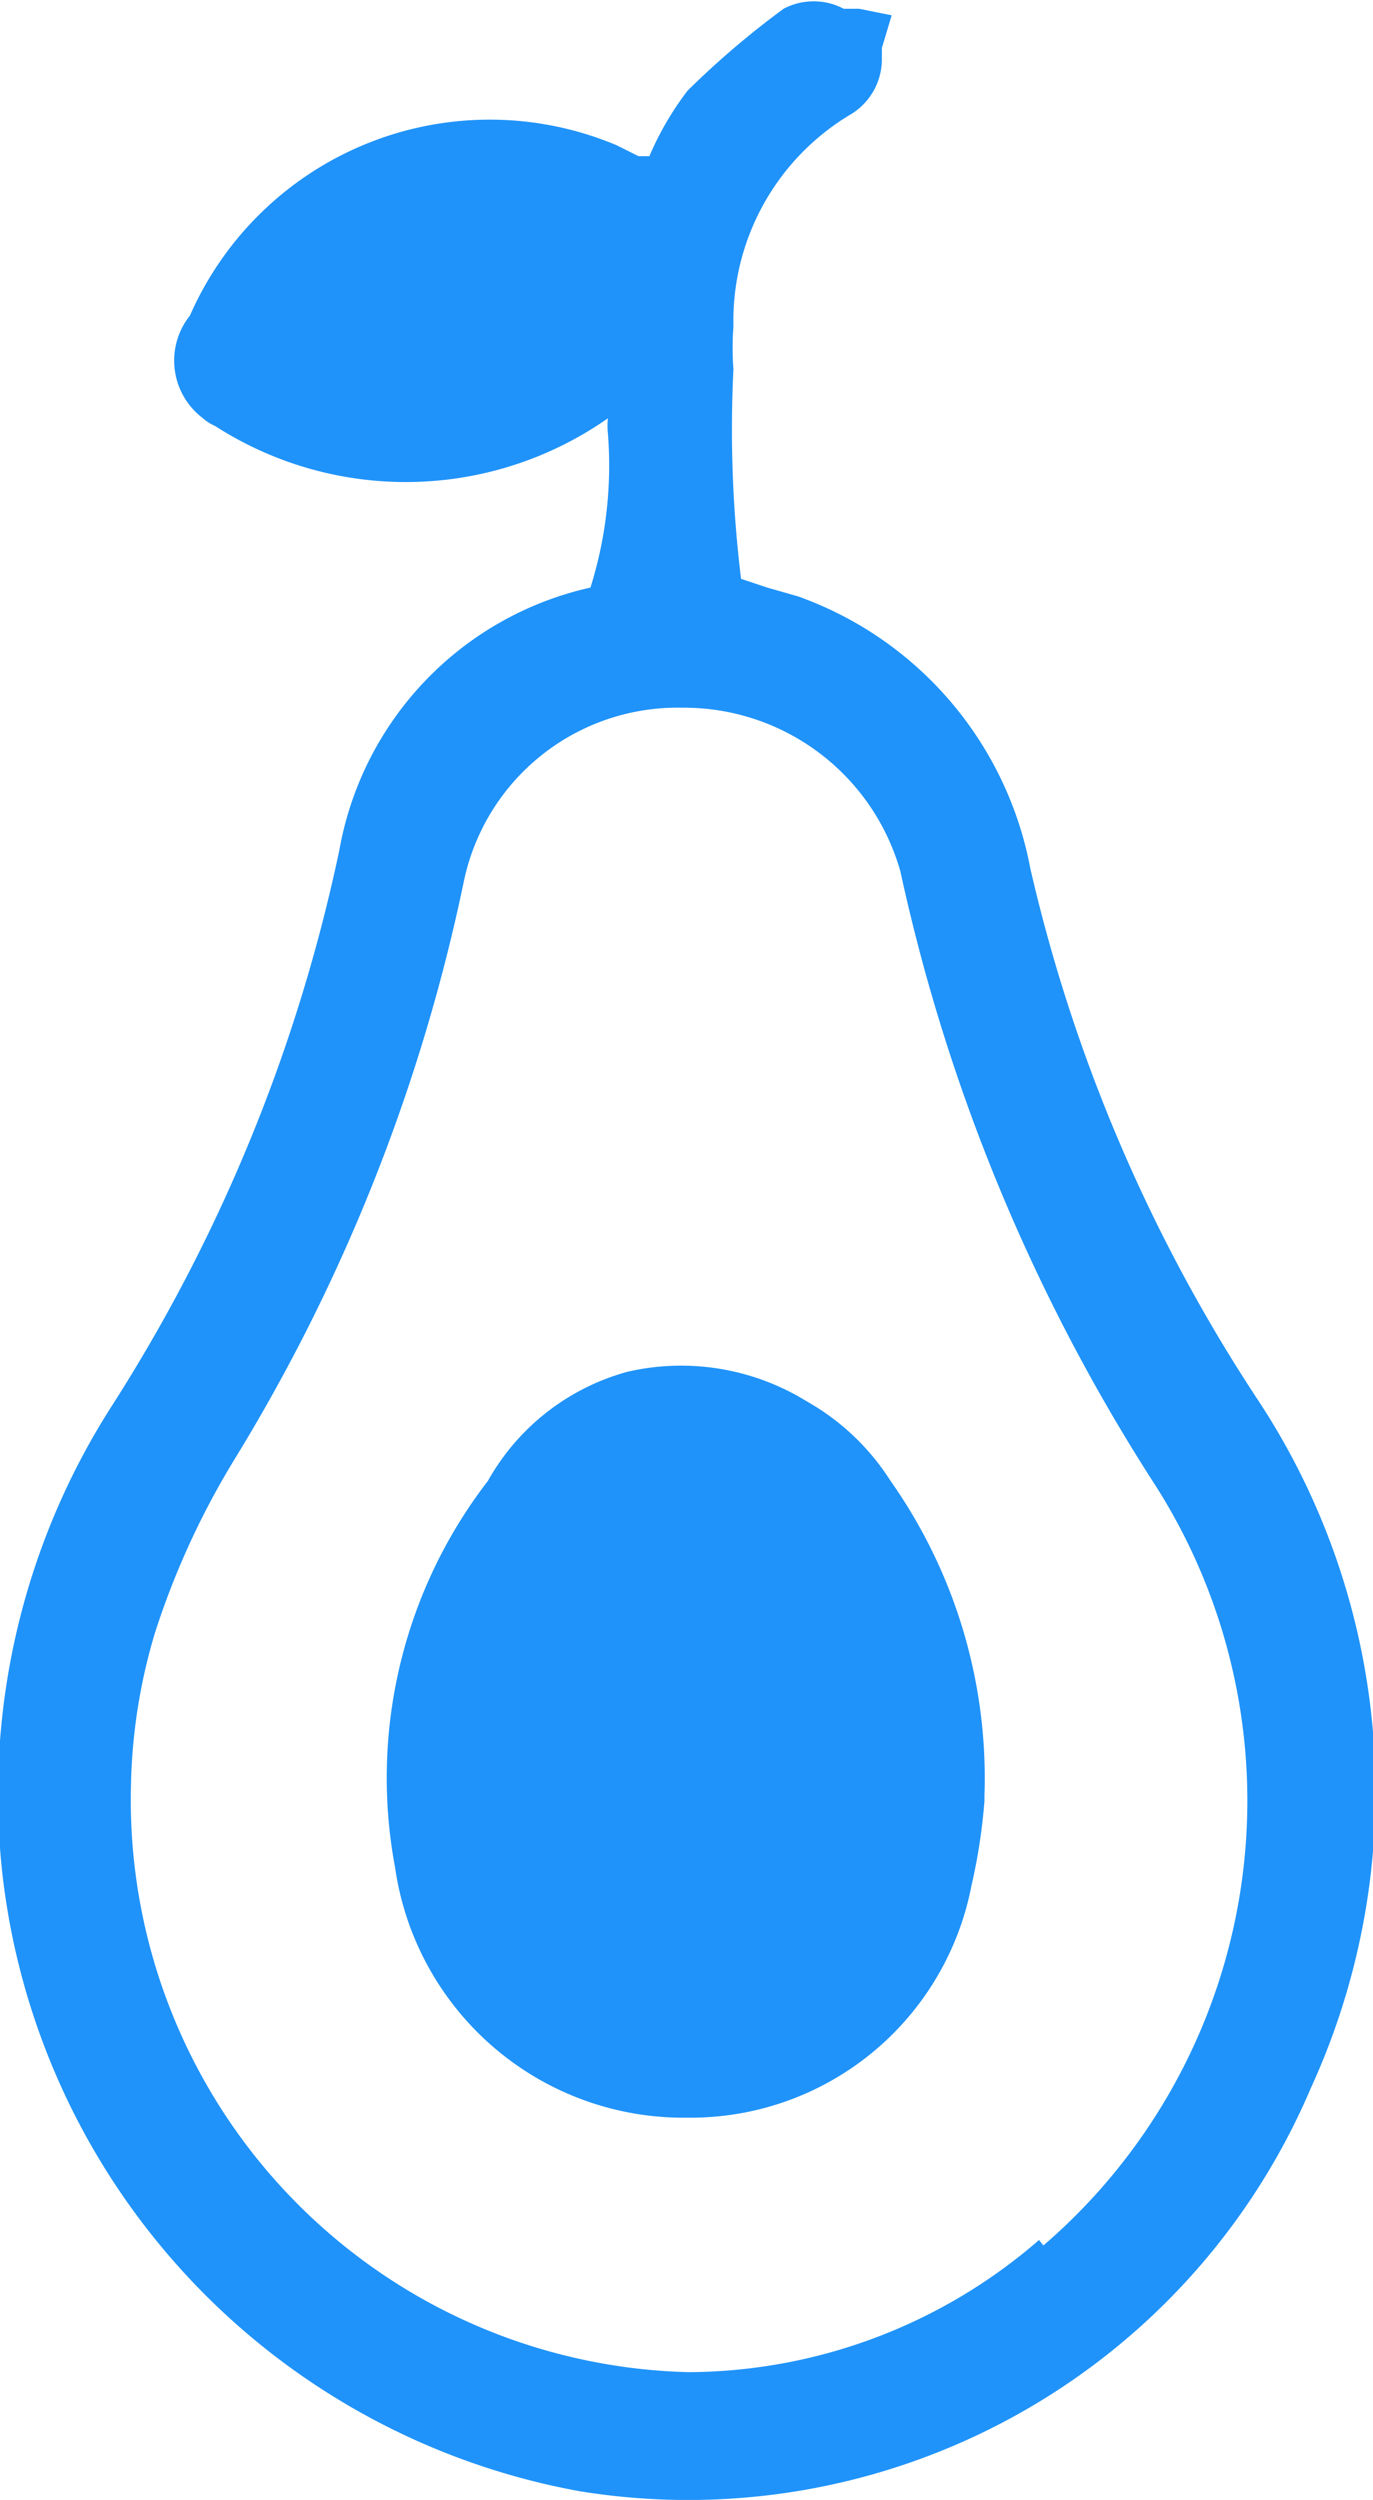 <svg id="Layer_1" data-name="Layer 1" xmlns="http://www.w3.org/2000/svg" viewBox="0 0 12.58 22.89"><defs><style>.cls-1{fill:#1f93fa;}</style></defs><g id="Group_329" data-name="Group 329"><path id="Path_240" data-name="Path 240" class="cls-1" d="M15.21,13.25a14.87,14.87,0,0,1-2.08-4.86A3.29,3.29,0,0,0,11,5.9l-.28-.08-.24-.08a11.21,11.21,0,0,1-.07-1.92,2.55,2.55,0,0,1,0-.39,2.2,2.2,0,0,1,1.07-1.94A.59.59,0,0,0,11.77,1s0-.08,0-.12l.09-.3-.3-.06-.14,0a.59.59,0,0,0-.55,0,7.91,7.91,0,0,0-.88.75,2.77,2.77,0,0,0-.35.6s0,0,0,0l-.1,0-.2-.1A3,3,0,0,0,5.43,3.33a.66.66,0,0,0,.12.94.41.41,0,0,0,.11.07,3.23,3.23,0,0,0,3.6-.07.68.68,0,0,0,0,.14A3.73,3.73,0,0,1,9.1,5.82a3,3,0,0,0-2.3,2.4,15.27,15.27,0,0,1-2.09,5.1,6.59,6.59,0,0,0-1,4.26A6.49,6.49,0,0,0,9,23.25a6.2,6.2,0,0,0,6.7-3.69A6.51,6.51,0,0,0,15.21,13.25Zm-2,7.7A4.93,4.93,0,0,1,10,22.16h0a5.24,5.24,0,0,1-5.11-5.37,5.17,5.17,0,0,1,.22-1.4,7.37,7.37,0,0,1,.73-1.59A16.57,16.57,0,0,0,7.94,8.51a2,2,0,0,1,2-1.59h0a2.06,2.06,0,0,1,2,1.5A17,17,0,0,0,14.25,14a5.37,5.37,0,0,1-1,7Z" transform="translate(-3.69 -0.44)"/><path id="Path_241" data-name="Path 241" class="cls-1" d="M11.08,13.27A2.19,2.19,0,0,0,9.44,13a2.1,2.1,0,0,0-1.28,1,4.45,4.45,0,0,0-.85,3.54,2.67,2.67,0,0,0,2.61,2.29H10a2.62,2.62,0,0,0,2.59-2.12,5.26,5.26,0,0,0,.12-.78v-.05A4.72,4.72,0,0,0,11.85,14,2.18,2.18,0,0,0,11.08,13.27Z" transform="translate(-3.69 -0.44)"/></g></svg>